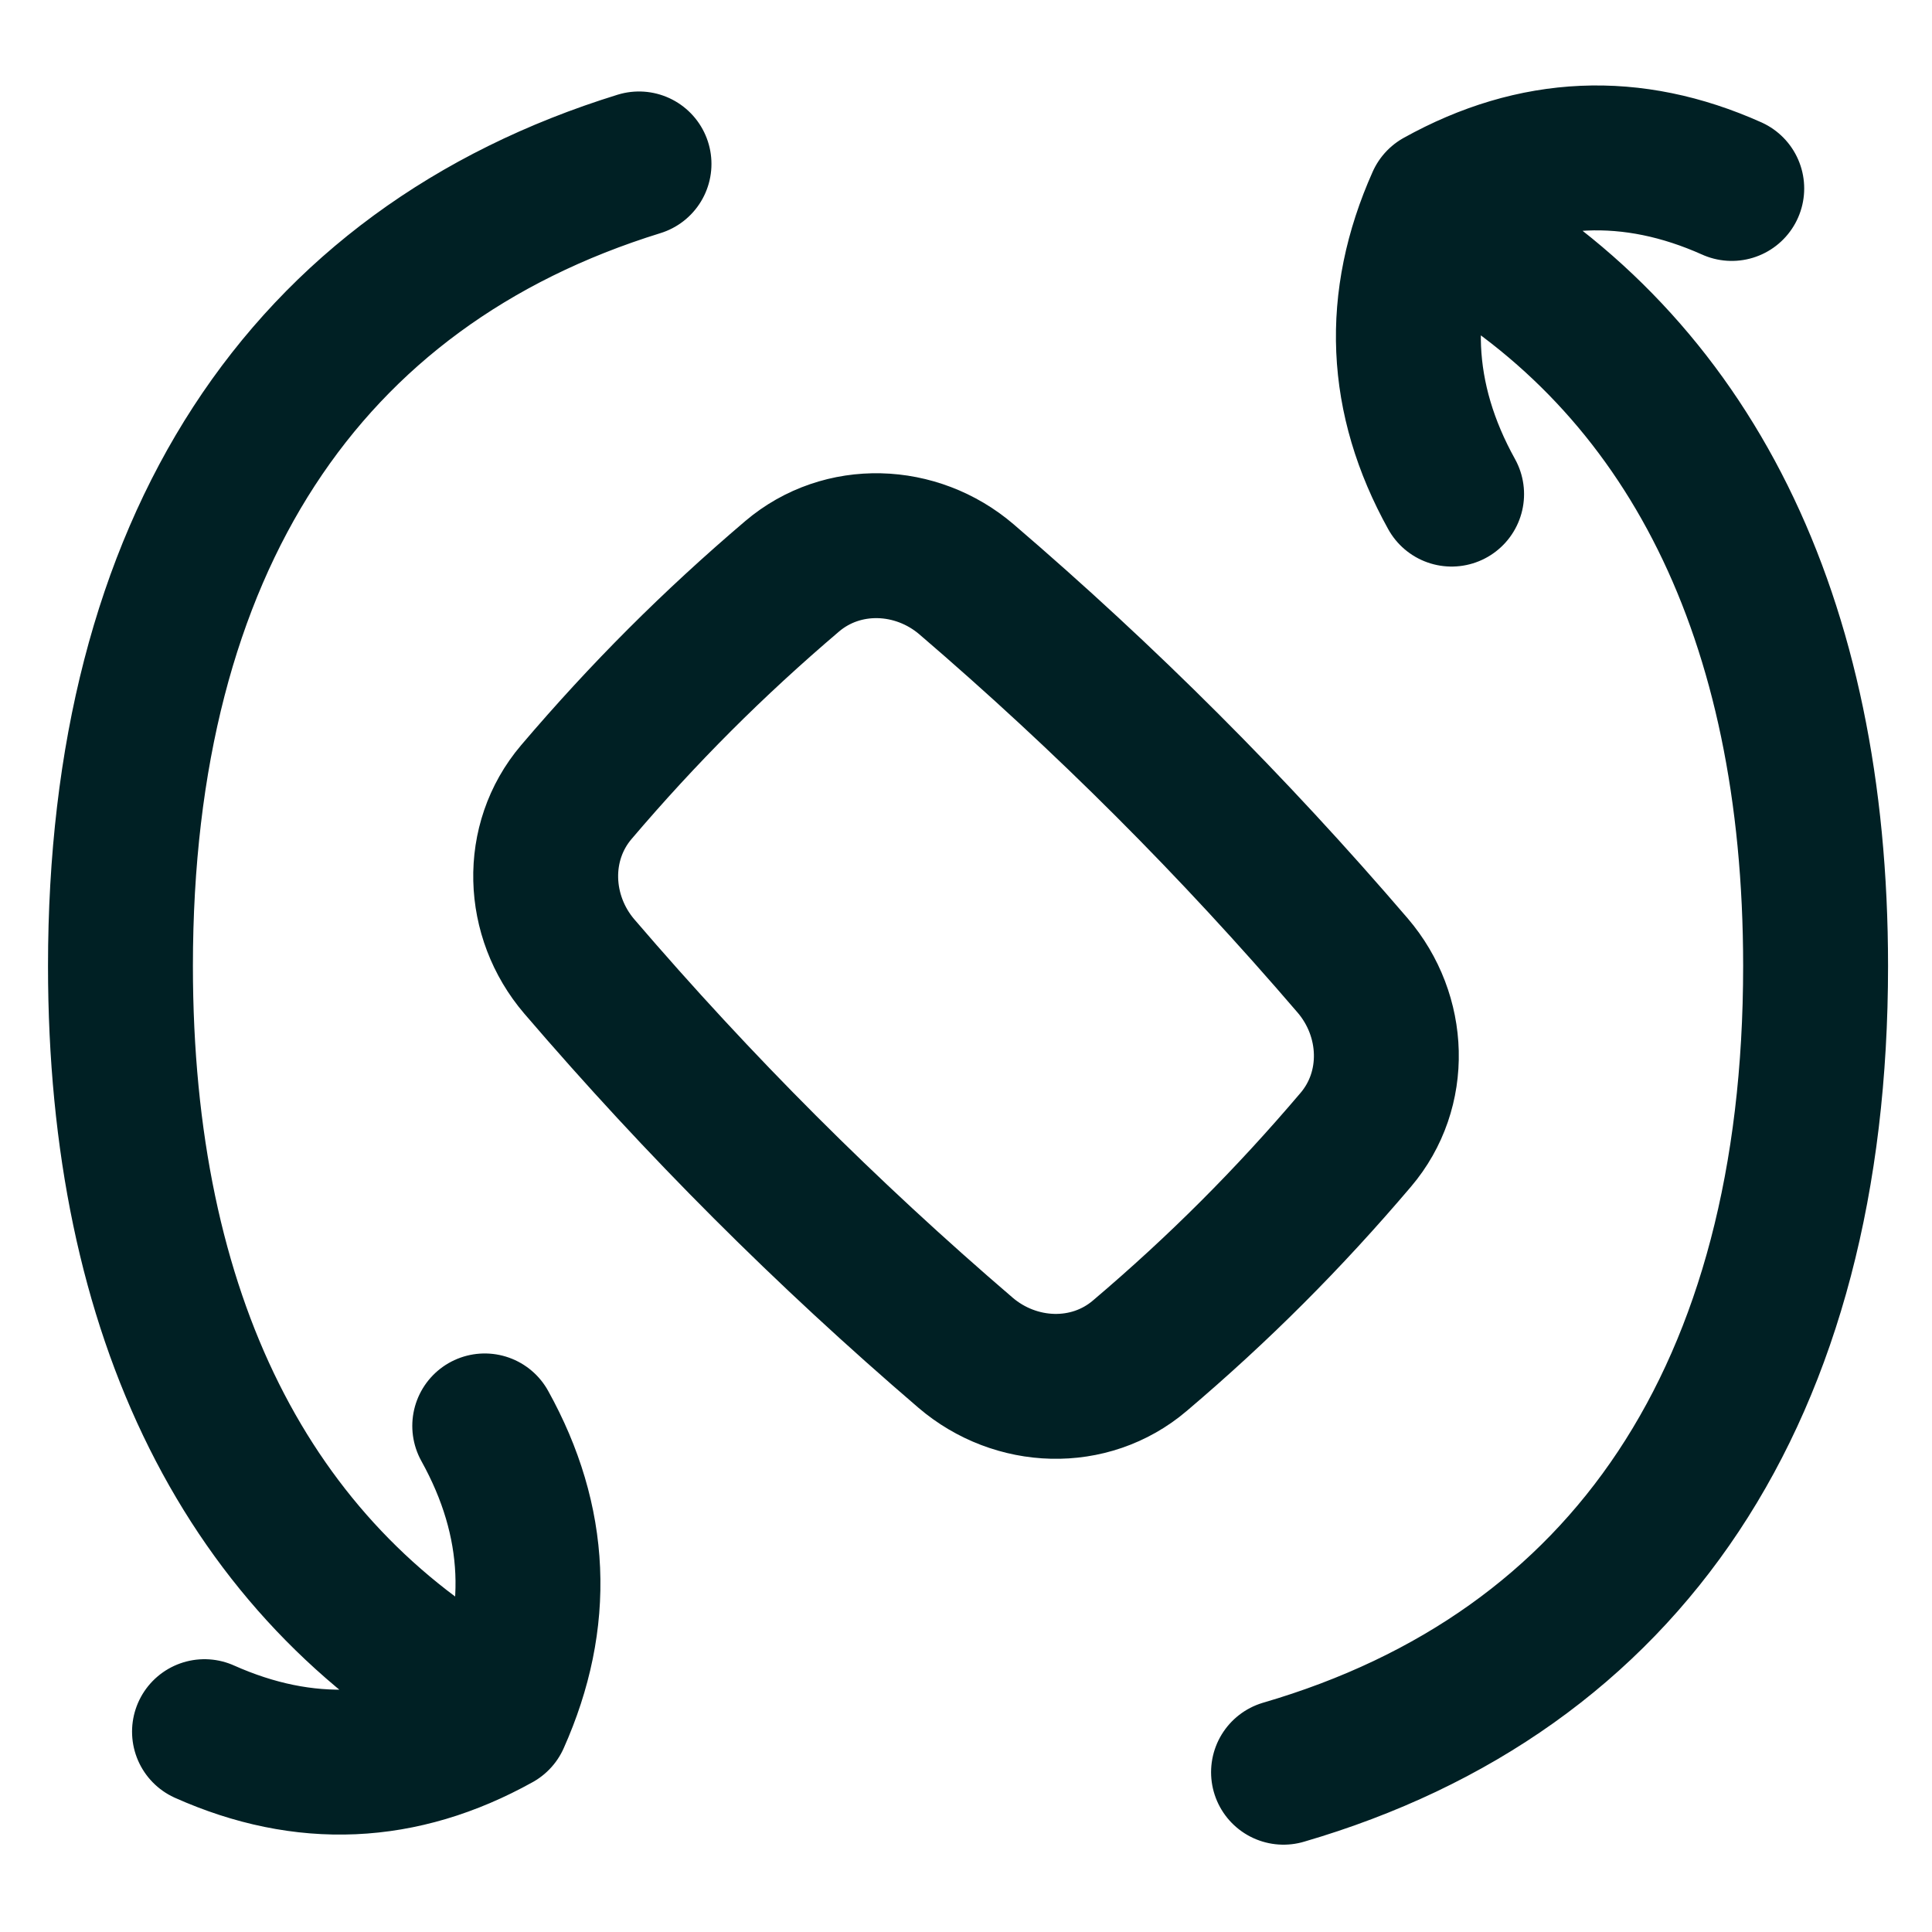 <svg width="20" height="20" viewBox="0 0 20 20" fill="none" xmlns="http://www.w3.org/2000/svg">
<path d="M2.117 17.926C3.15 18.387 4.161 18.343 5.15 17.793C5.611 16.761 5.567 15.75 5.018 14.761M17.927 1.951C16.895 1.489 15.884 1.533 14.895 2.083C14.434 3.115 14.478 4.126 15.027 5.115M6.615 1.697C3.146 2.77 1.247 5.647 1.247 10C1.247 13.638 2.573 16.244 5.033 17.629M15.043 2.39C17.482 3.779 18.795 6.379 18.795 10C18.795 14.412 16.846 17.307 13.287 18.346M9.995 14.003C10.514 14.447 11.28 14.477 11.8 14.034C12.62 13.338 13.337 12.62 14.034 11.8C14.477 11.28 14.447 10.514 14.003 9.995C12.763 8.549 11.451 7.237 10.005 5.997C9.486 5.553 8.72 5.524 8.2 5.966C7.381 6.663 6.663 7.381 5.966 8.2C5.524 8.72 5.553 9.486 5.997 10.005C7.237 11.451 8.549 12.763 9.995 14.003Z" stroke="#002024" stroke-width="1.5" stroke-linecap="round" stroke-linejoin="round"/>
</svg>
